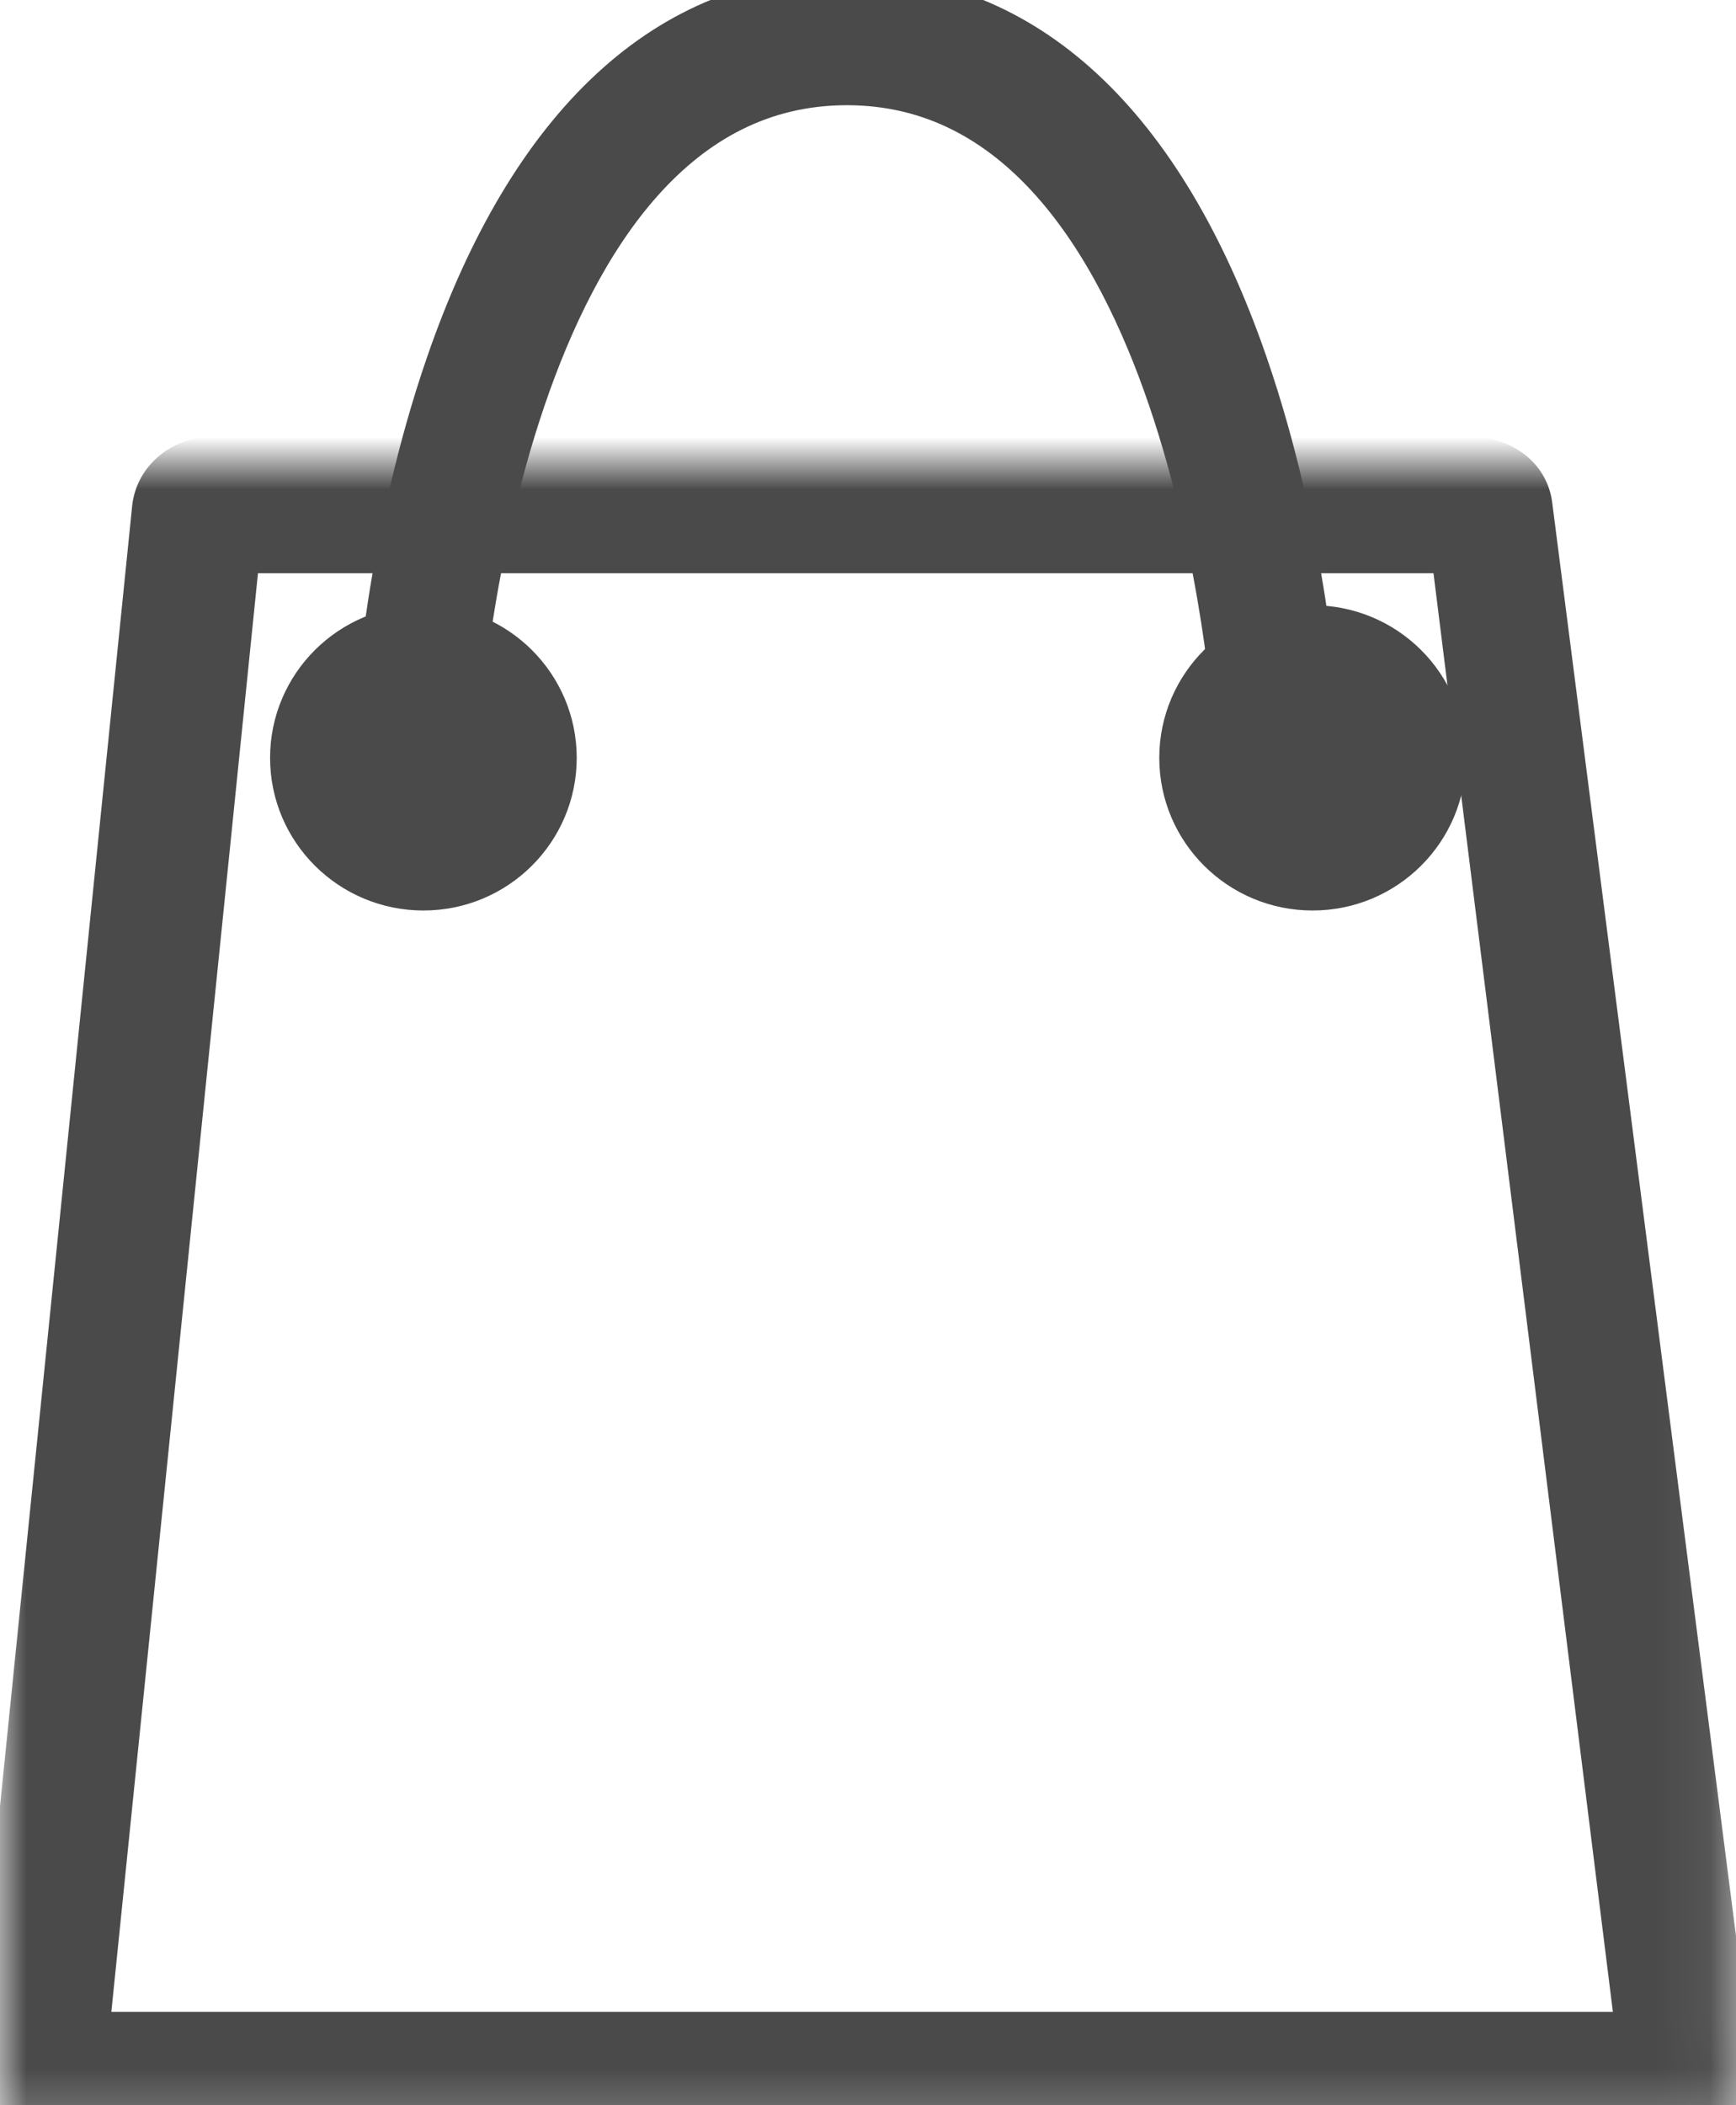 <?xml version="1.0" encoding="UTF-8"?>
<svg width="33px" height="40px" viewBox="0 0 33 40" version="1.1" xmlns="http://www.w3.org/2000/svg" xmlns:xlink="http://www.w3.org/1999/xlink">
    <!-- Generator: Sketch 63.1 (92452) - https://sketch.com -->
    <title>Group 19</title>
    <desc>Created with Sketch.</desc>
    <defs>
        <polygon id="path-1" points="0 0 32.811 0 32.811 31.2 0 31.2"></polygon>
    </defs>
    <g id="Page-2" stroke="#4A4A4A" stroke-width="1" fill="none" fill-rule="evenodd">
        <g id="Product-Page_New_02" transform="translate(-575, -52)">
            <g id="Group-19" transform="translate(575, 52)">
                <g id="Group-3" transform="translate(0, 8.8)">
                    <mask id="mask-2" fill="#4A4A4A" >
                        <use xlink:href="#path-1"></use>
                    </mask>
                    <g id="Clip-2"></g>
                    <path d="M4.036,0 C3.523,0 3.06,0.358 3.009,0.87 L0.005,30.415 C-0.047,30.927 0.331,31.2 0.844,31.2 L15.484,31.2 L17.349,31.2 L31.989,31.2 C32.502,31.2 32.869,30.898 32.804,30.387 C32.203,25.701 31.752,22.187 31.452,19.844 C30.909,15.615 30.095,9.27 29.01,0.81 C28.945,0.299 28.472,0 27.959,0 L4.036,0 Z M27.677,1.48 L31.226,29.927 L17.349,29.927 L15.484,29.927 L1.563,29.927 L4.452,1.592 L27.776,1.592" id="Fill-1" fill="#4A4A4A" mask="url(#mask-2)"></path>
                </g>
                <path d="M24.254,14.4 C23.889,14.4 23.583,14.095 23.559,13.698 C23.552,13.576 22.749,1.499 16.098,1.499 C9.447,1.499 8.643,13.576 8.636,13.698 C8.611,14.111 8.28,14.425 7.896,14.398 C7.512,14.372 7.221,14.016 7.245,13.602 C7.254,13.467 7.456,10.229 8.594,6.939 C10.163,2.399 12.758,-1.82076576e-13 16.098,-1.82076576e-13 C19.437,-1.82076576e-13 22.031,2.399 23.601,6.939 C24.739,10.229 24.942,13.467 24.95,13.602 C24.974,14.016 24.682,14.372 24.299,14.398 C24.284,14.399 24.268,14.4 24.254,14.4" id="Fill-4" fill="#4A4A4A"></path>
                <path d="M27.366,14.4 C27.366,15.725 26.285,16.8 24.951,16.8 C23.617,16.8 22.537,15.725 22.537,14.4 C22.537,13.075 23.617,12 24.951,12 C26.285,12 27.366,13.075 27.366,14.4 L24.951,14.4" id="Fill-6" fill="#4A4A4A"></path>
                <path d="M10.463,14.4 C10.463,15.725 9.382,16.8 8.049,16.8 C6.715,16.8 5.634,15.725 5.634,14.4 C5.634,13.075 6.715,12 8.049,12 C9.382,12 10.463,13.075 10.463,14.4" id="Fill-8" fill="#4A4A4A"></path>
            </g>
        </g>
    </g>
</svg>